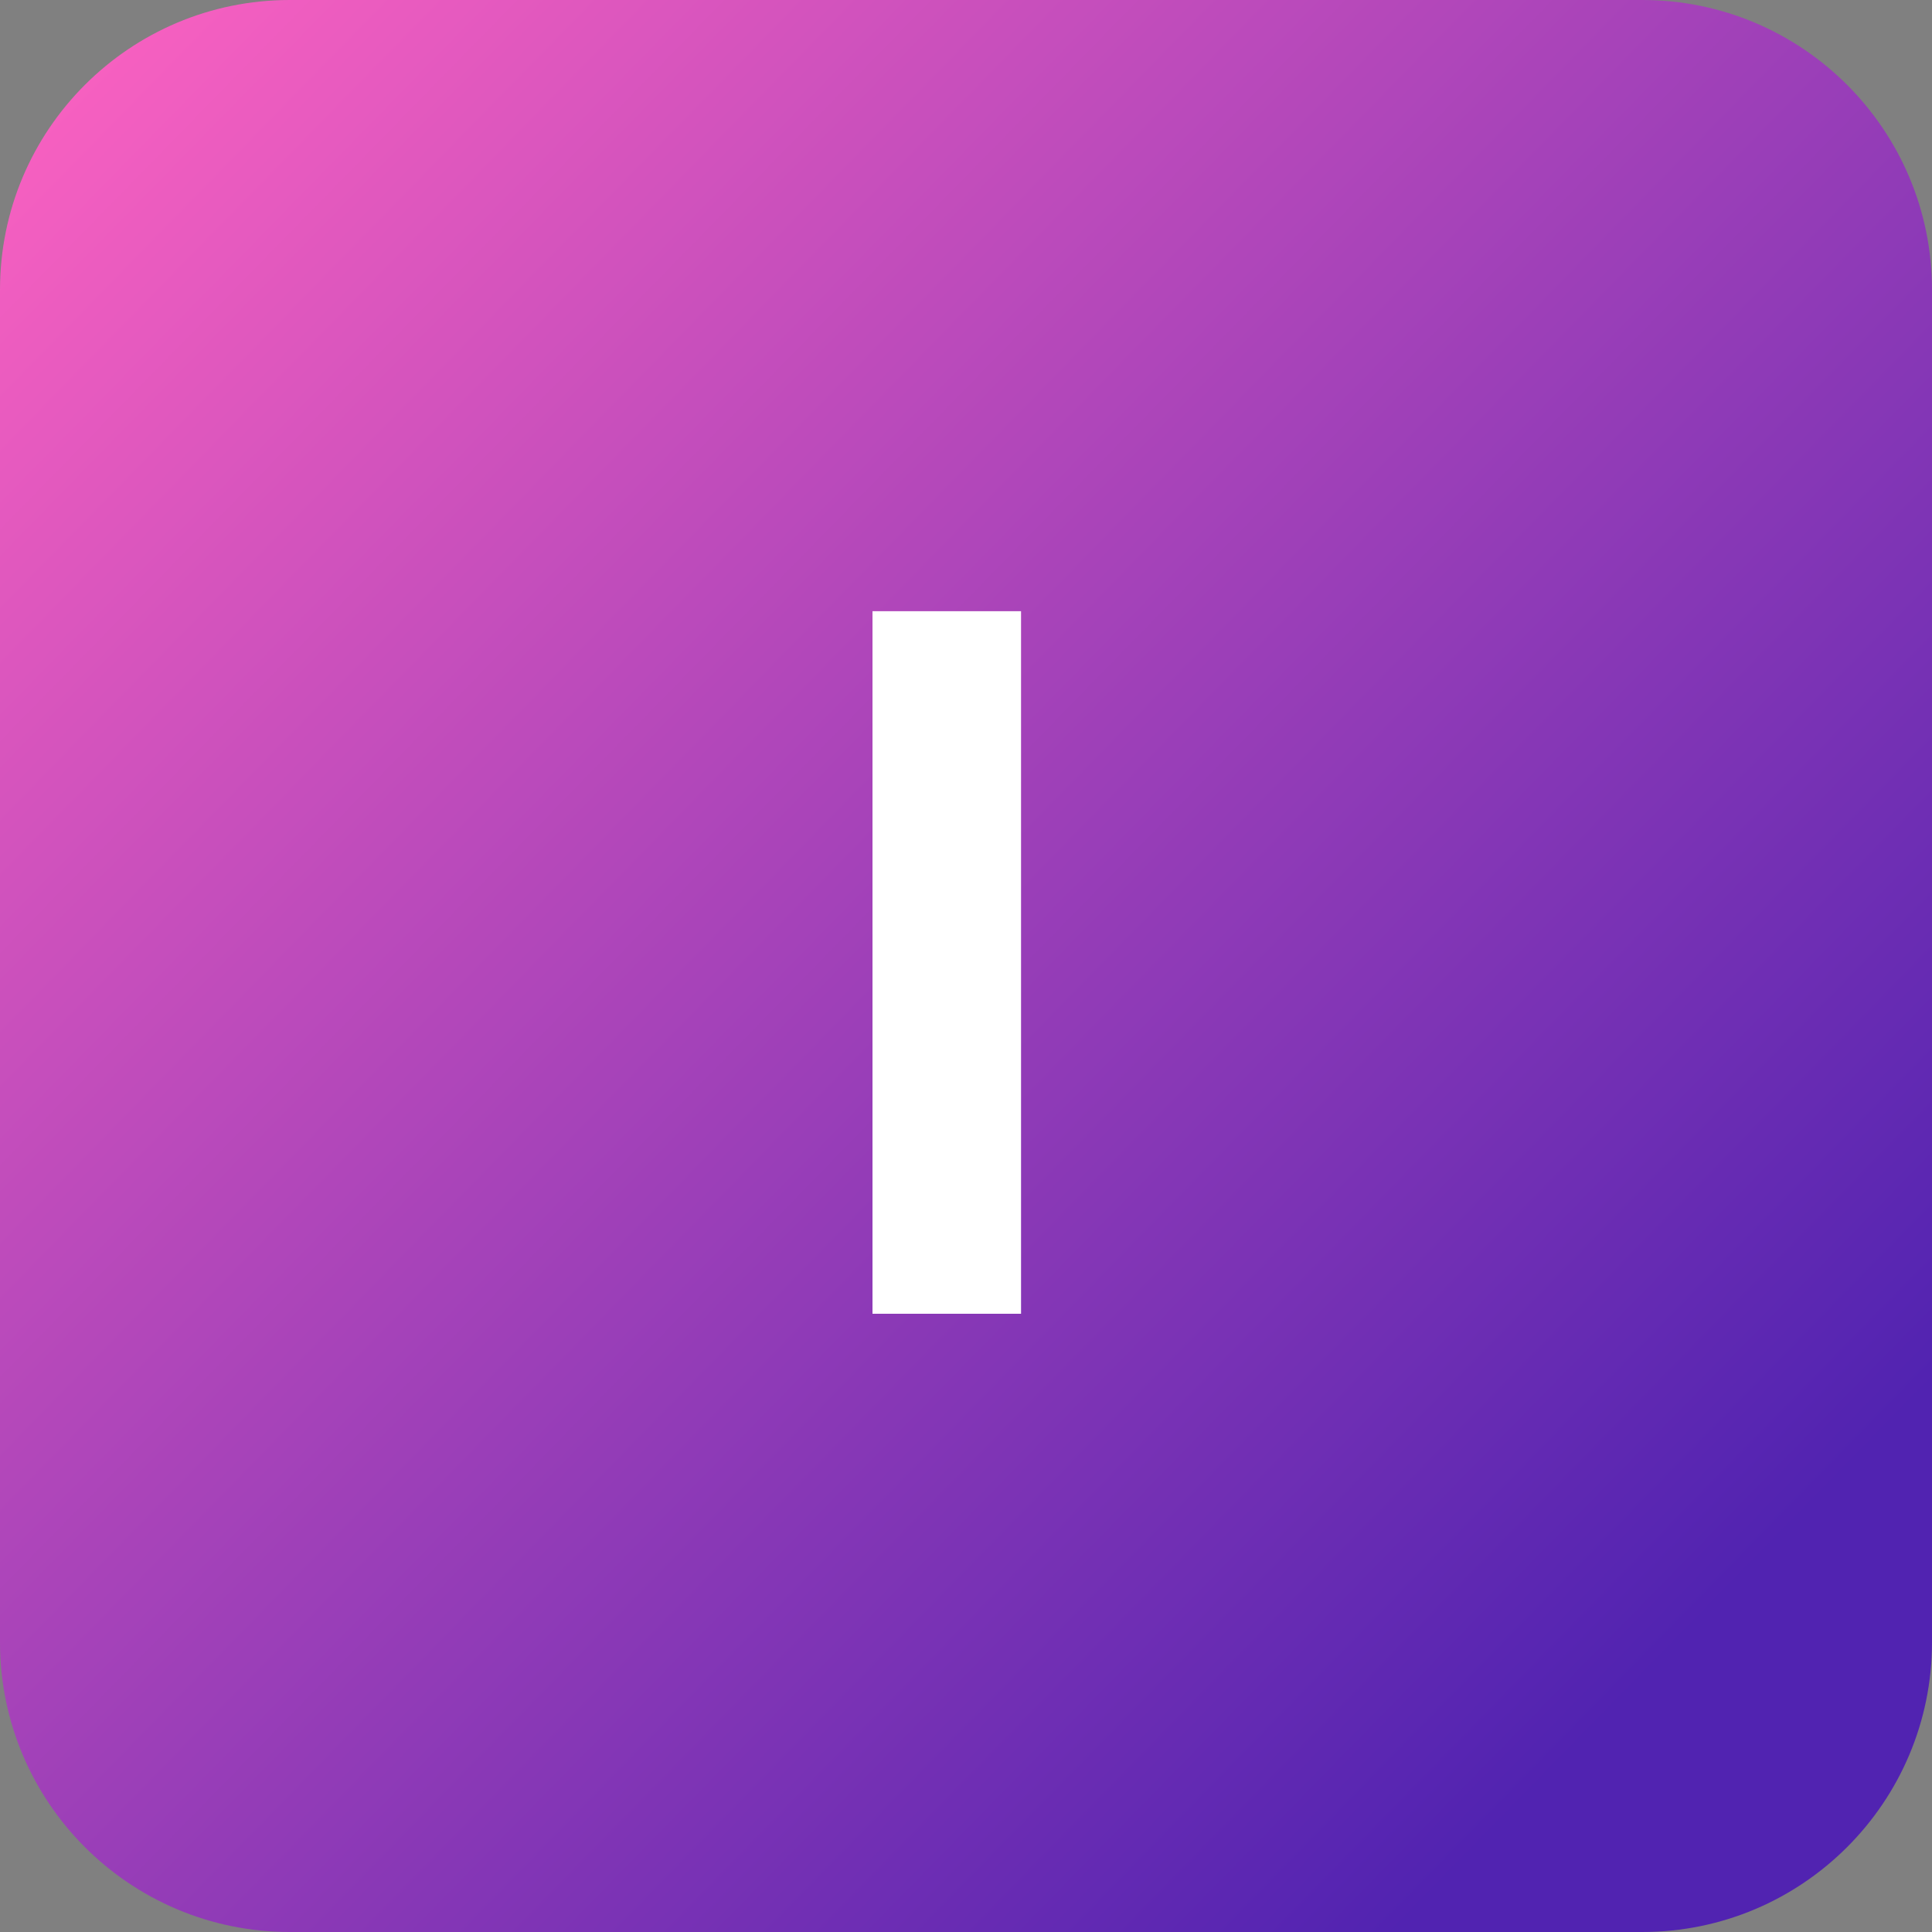 <svg width="100" height="100" viewBox="0 0 100 100" fill="none" xmlns="http://www.w3.org/2000/svg">
<rect x="0" y="0" width="100" height="100" fill="#808080" stroke="none"/>
<path d="M0 15C0 6.716 6.716 0 15 0H85C93.284 0 100 6.716 100 15V85C100 93.284 93.284 100 85 100H15C6.716 100 0 93.284 0 85V15Z" fill="url(#paint0_linear_453_970)"/>
<path d="M52.849 31.636V68H45.16V31.636H52.849Z" fill="white"/>
<defs>
<linearGradient id="paint0_linear_453_970" x1="3.24193e-05" y1="5.70129e-05" x2="87" y2="85" gradientUnits="userSpaceOnUse">
<stop stop-color="#FF63C1"/>
<stop offset="0.63" stop-color="#913BB7"/>
<stop offset="1" stop-color="#5123B1"/>
</linearGradient>
</defs>
</svg>
